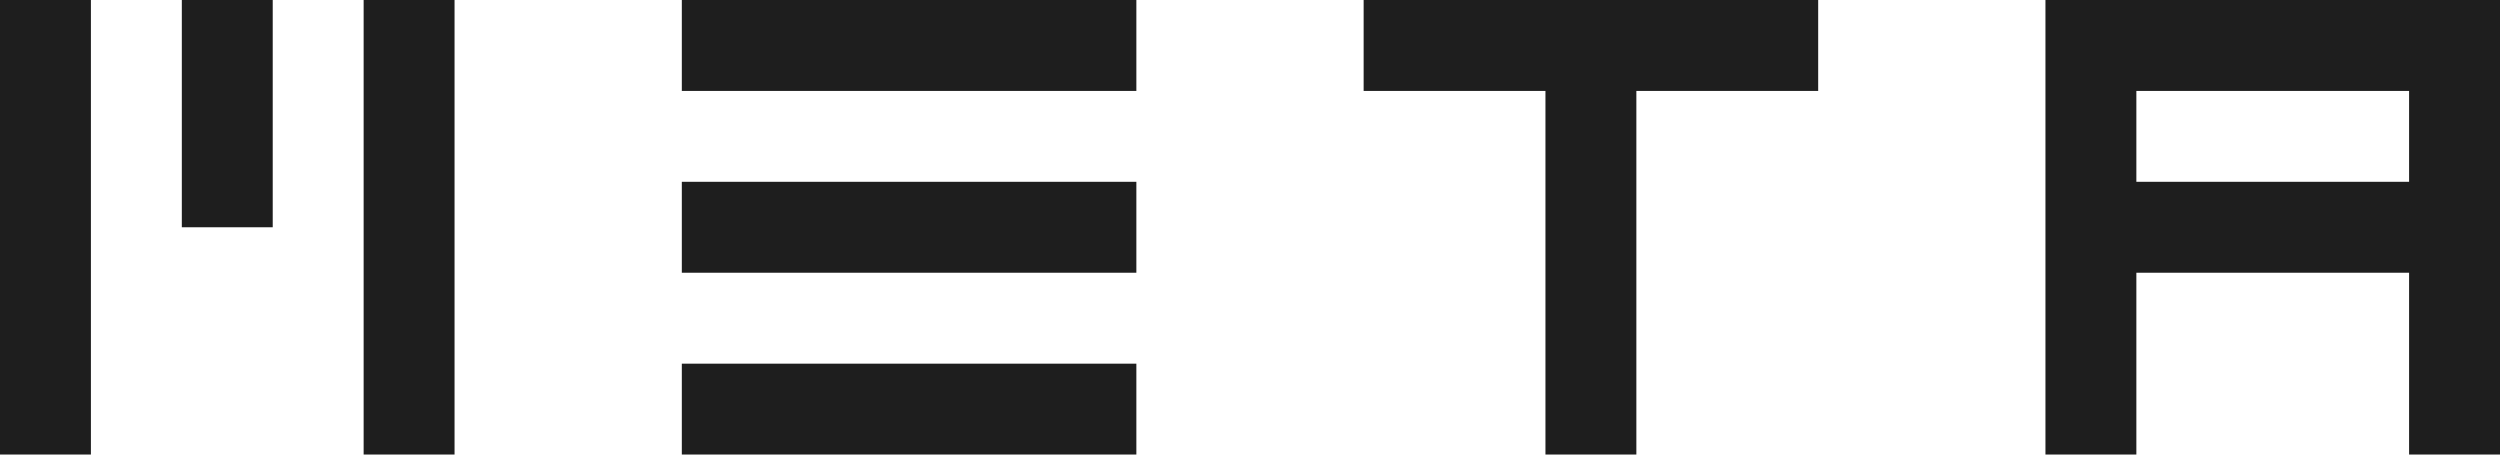 <svg
        width="550px"
        height="100px"
        xmlns="http://www.w3.org/2000/svg"
        preserveAspectRatio="xMidYMid meet"
        viewBox="0 0 55 10">
    <path d="M 0, 0
    L 0, 10
    L 2, 10
    L 2, 0
    Z
    M 4, 0
    L 4, 5
    L 6, 5
    L 6, 0
    Z
    M 8, 0
    L 8, 10
    L 10, 10
    L 10, 0
    Z
    M 15, 0
    L 25, 0
    L 25, 2
    L 15, 2
    Z
    M 15, 4
    L 25, 4
    L 25, 6
    L 15, 6
    Z
    M 15, 8
    L 25, 8
    L 25, 10
    L 15, 10
    Z
    M 30, 0
    L 40, 0
    L 40, 2
    L 30, 2
    Z
    M 34, 2
    L 34, 10
    L 36, 10
    L 36, 2
    Z
    M 45, 0
    L 55, 0
    L 55, 2
    L 45, 2
    Z
    M 45, 2
    L 47, 2
    L 47, 10
    L 45, 10
    Z
    M 53, 2
    L 55, 2
    L 55, 10
    L 53, 10
    Z
    M 47, 4
    L 53, 4
    L 53, 6
    L 47, 6
    Z" fill="#1E1E1E" id="meta-text-svg"/>
</svg>